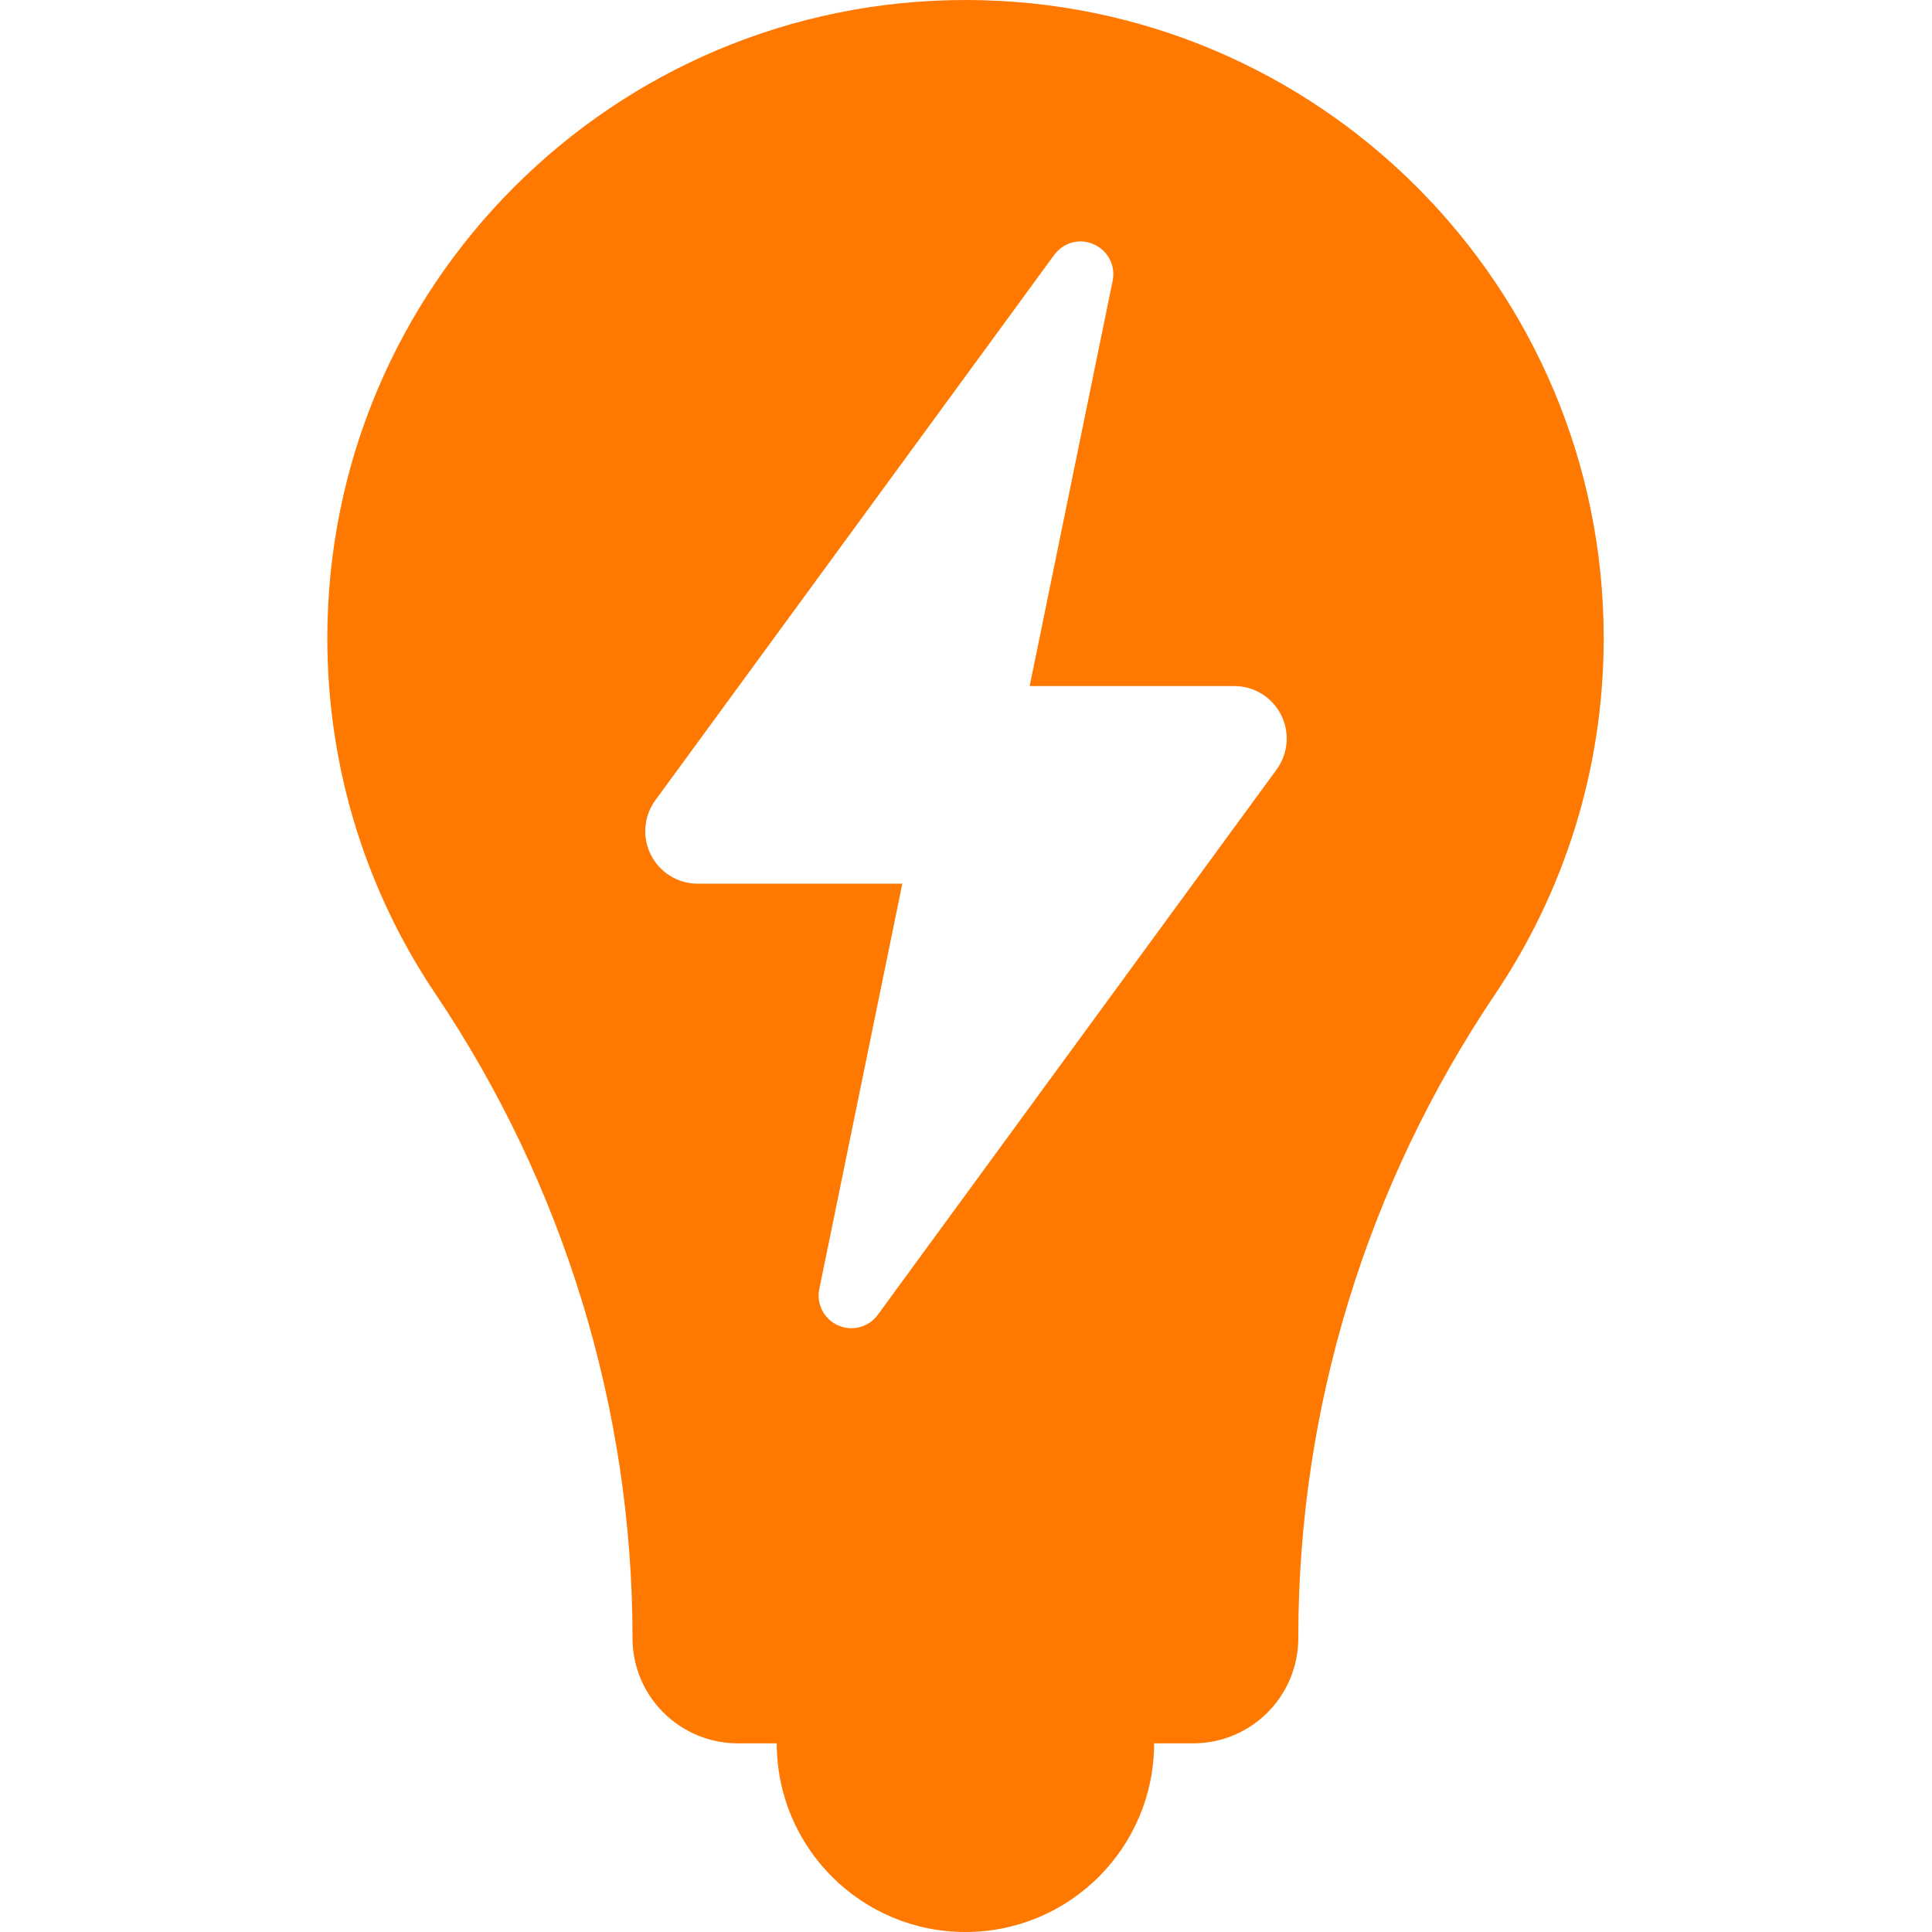 <?xml version="1.0" encoding="UTF-8" standalone="no"?>
<!-- Uploaded to: SVG Repo, www.svgrepo.com, Generator: SVG Repo Mixer Tools -->

<svg
   height="16"
   width="16"
   version="1.1"
   id="Layer_1"
   viewBox="0 0 10.24 10.24"
   xml:space="preserve"
   sodipodi:docname="io.github.sigmasd.stimulator-tray-active.svg"
   inkscape:version="1.3.2 (091e20ef0f, 2023-11-25)"
   xmlns:inkscape="http://www.inkscape.org/namespaces/inkscape"
   xmlns:sodipodi="http://sodipodi.sourceforge.net/DTD/sodipodi-0.dtd"
   xmlns="http://www.w3.org/2000/svg"
   xmlns:svg="http://www.w3.org/2000/svg"><defs
   id="defs6" /><sodipodi:namedview
   id="namedview6"
   pagecolor="#ffffff"
   bordercolor="#000000"
   borderopacity="0.25"
   inkscape:showpageshadow="2"
   inkscape:pageopacity="0.0"
   inkscape:pagecheckerboard="false"
   inkscape:deskcolor="#d1d1d1"
   inkscape:zoom="34.940084"
   inkscape:cx="1.7744663"
   inkscape:cy="9.0011232"
   inkscape:window-width="1444"
   inkscape:window-height="1045"
   inkscape:window-x="35"
   inkscape:window-y="32"
   inkscape:window-maximized="0"
   inkscape:current-layer="Layer_1" />
<circle
   style="display:inline;fill:#ff7800;fill-opacity:1;stroke-width:0.02"
   cx="5.117"
   cy="9.24"
   id="circle1"
   r="1" />





<path
   id="path2"
   style="display:inline;fill:#ff7800;fill-opacity:1"
   d="M 256.022 0 C 162.612 0 86.897 75.716 86.897 169.125 C 86.897 204.05 97.447 236.493 115.585 263.438 C 149.512 313.837 167.772 373.308 167.772 434.062 L 167.772 434.125 C 167.772 449.533 180.301 462 195.709 462 L 316.334 462 C 331.742 462 344.209 449.534 344.209 434.125 L 344.209 434.062 C 344.209 373.021 362.308 314.074 396.397 263.438 C 414.533 236.493 425.147 204.05 425.147 169.125 C 425.147 75.716 349.432 -1.8947787e-14 256.022 0 z M 287.147 64 C 288.118 64.071 289.091 64.338 290.022 64.75 C 293.748 66.398 295.838 70.384 295.022 74.375 L 273.022 181.812 L 327.272 181.812 C 332.504 181.812 337.279 184.771 339.647 189.438 C 342.016 194.104 341.549 199.714 338.459 203.938 L 232.772 348.438 C 230.367 351.726 225.998 352.898 222.272 351.25 C 218.547 349.602 216.455 345.616 217.272 341.625 L 239.272 234.188 L 185.022 234.188 C 179.79 234.188 175.016 231.229 172.647 226.562 C 170.279 221.897 170.746 216.286 173.834 212.062 L 279.522 67.562 C 281.326 65.096 284.233 63.787 287.147 64 z "
   transform="matrix(0.02,0,0,0.02,-0.003,0)" /></svg>
